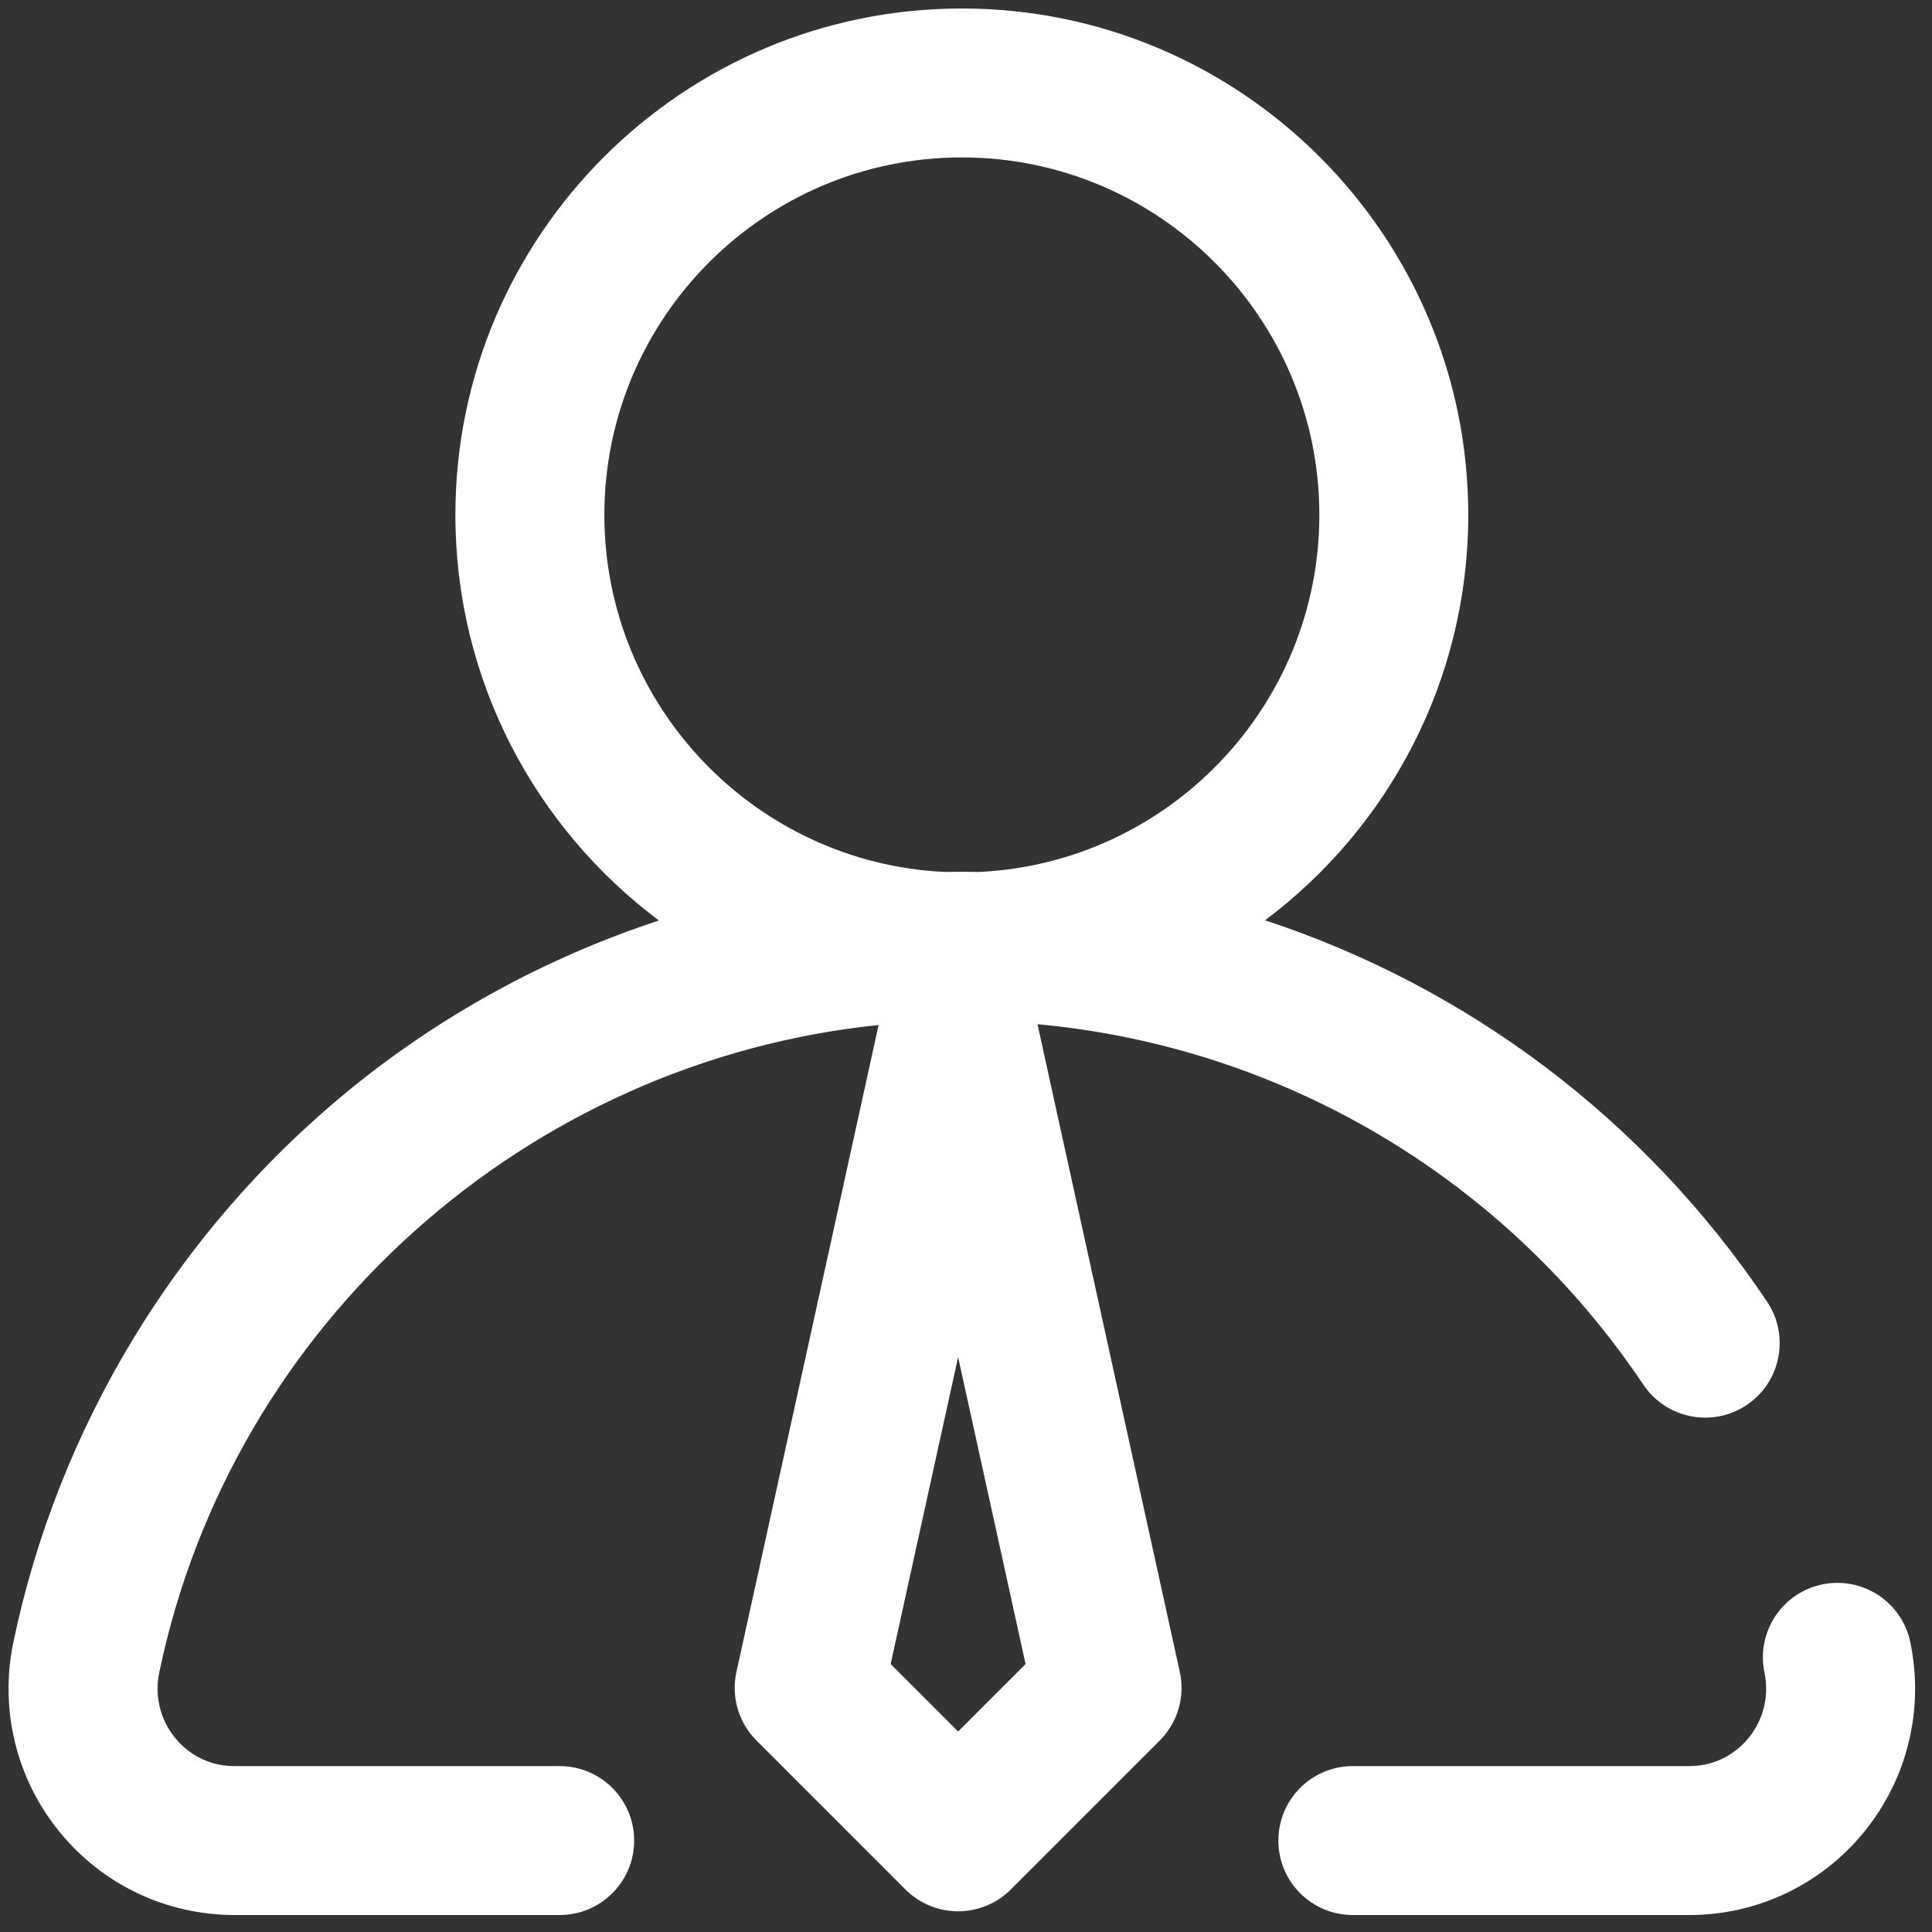 <svg width="38" height="38" viewBox="0 0 38 38" fill="none" xmlns="http://www.w3.org/2000/svg">
<rect x="0" y="0" width="38" height="38" fill="#333333" stroke="none"/>
<path d="M37.573 32.299C37.408 31.507 36.632 30.999 35.84 31.164C35.048 31.329 34.54 32.105 34.705 32.897C34.8 33.353 34.687 33.82 34.395 34.18C34.225 34.388 33.848 34.737 33.223 34.737H26.608C25.799 34.737 25.144 35.392 25.144 36.202C25.144 37.011 25.799 37.666 26.608 37.666H33.223C34.565 37.666 35.821 37.069 36.667 36.028C37.518 34.982 37.848 33.623 37.573 32.299Z" fill="white"/>
<path d="M20.406 20.145C25.218 20.588 29.596 23.167 32.322 27.234C32.773 27.906 33.683 28.085 34.355 27.635C35.027 27.184 35.206 26.274 34.756 25.602C32.352 22.017 28.862 19.411 24.882 18.101C27.307 16.283 28.879 13.385 28.879 10.127C28.879 4.635 24.411 0.167 18.918 0.167C13.426 0.167 8.957 4.635 8.957 10.127C8.957 13.387 10.532 16.287 12.96 18.105C10.735 18.837 8.648 19.976 6.821 21.478C3.472 24.234 1.143 28.077 0.263 32.3C-0.012 33.623 0.318 34.982 1.169 36.028C2.016 37.069 3.271 37.666 4.614 37.666H11.008C11.817 37.666 12.473 37.011 12.473 36.202C12.473 35.393 11.817 34.737 11.008 34.737H4.614C3.988 34.737 3.611 34.388 3.442 34.18C3.15 33.82 3.037 33.353 3.132 32.897C4.566 26.007 10.381 20.87 17.281 20.161L14.485 32.884C14.377 33.372 14.526 33.881 14.879 34.234L17.809 37.164C18.084 37.439 18.457 37.593 18.845 37.593C19.234 37.593 19.606 37.439 19.881 37.164L22.811 34.234C23.164 33.881 23.313 33.372 23.205 32.884L20.406 20.145ZM11.887 10.127C11.887 6.25 15.041 3.096 18.918 3.096C22.796 3.096 25.95 6.25 25.95 10.127C25.95 13.887 22.983 16.968 19.267 17.15C19.151 17.148 19.035 17.146 18.918 17.146C18.804 17.146 18.69 17.148 18.576 17.15C14.857 16.971 11.887 13.89 11.887 10.127ZM18.845 34.057L17.518 32.73L18.845 26.692L20.172 32.73L18.845 34.057Z" fill="white"/>
</svg>
